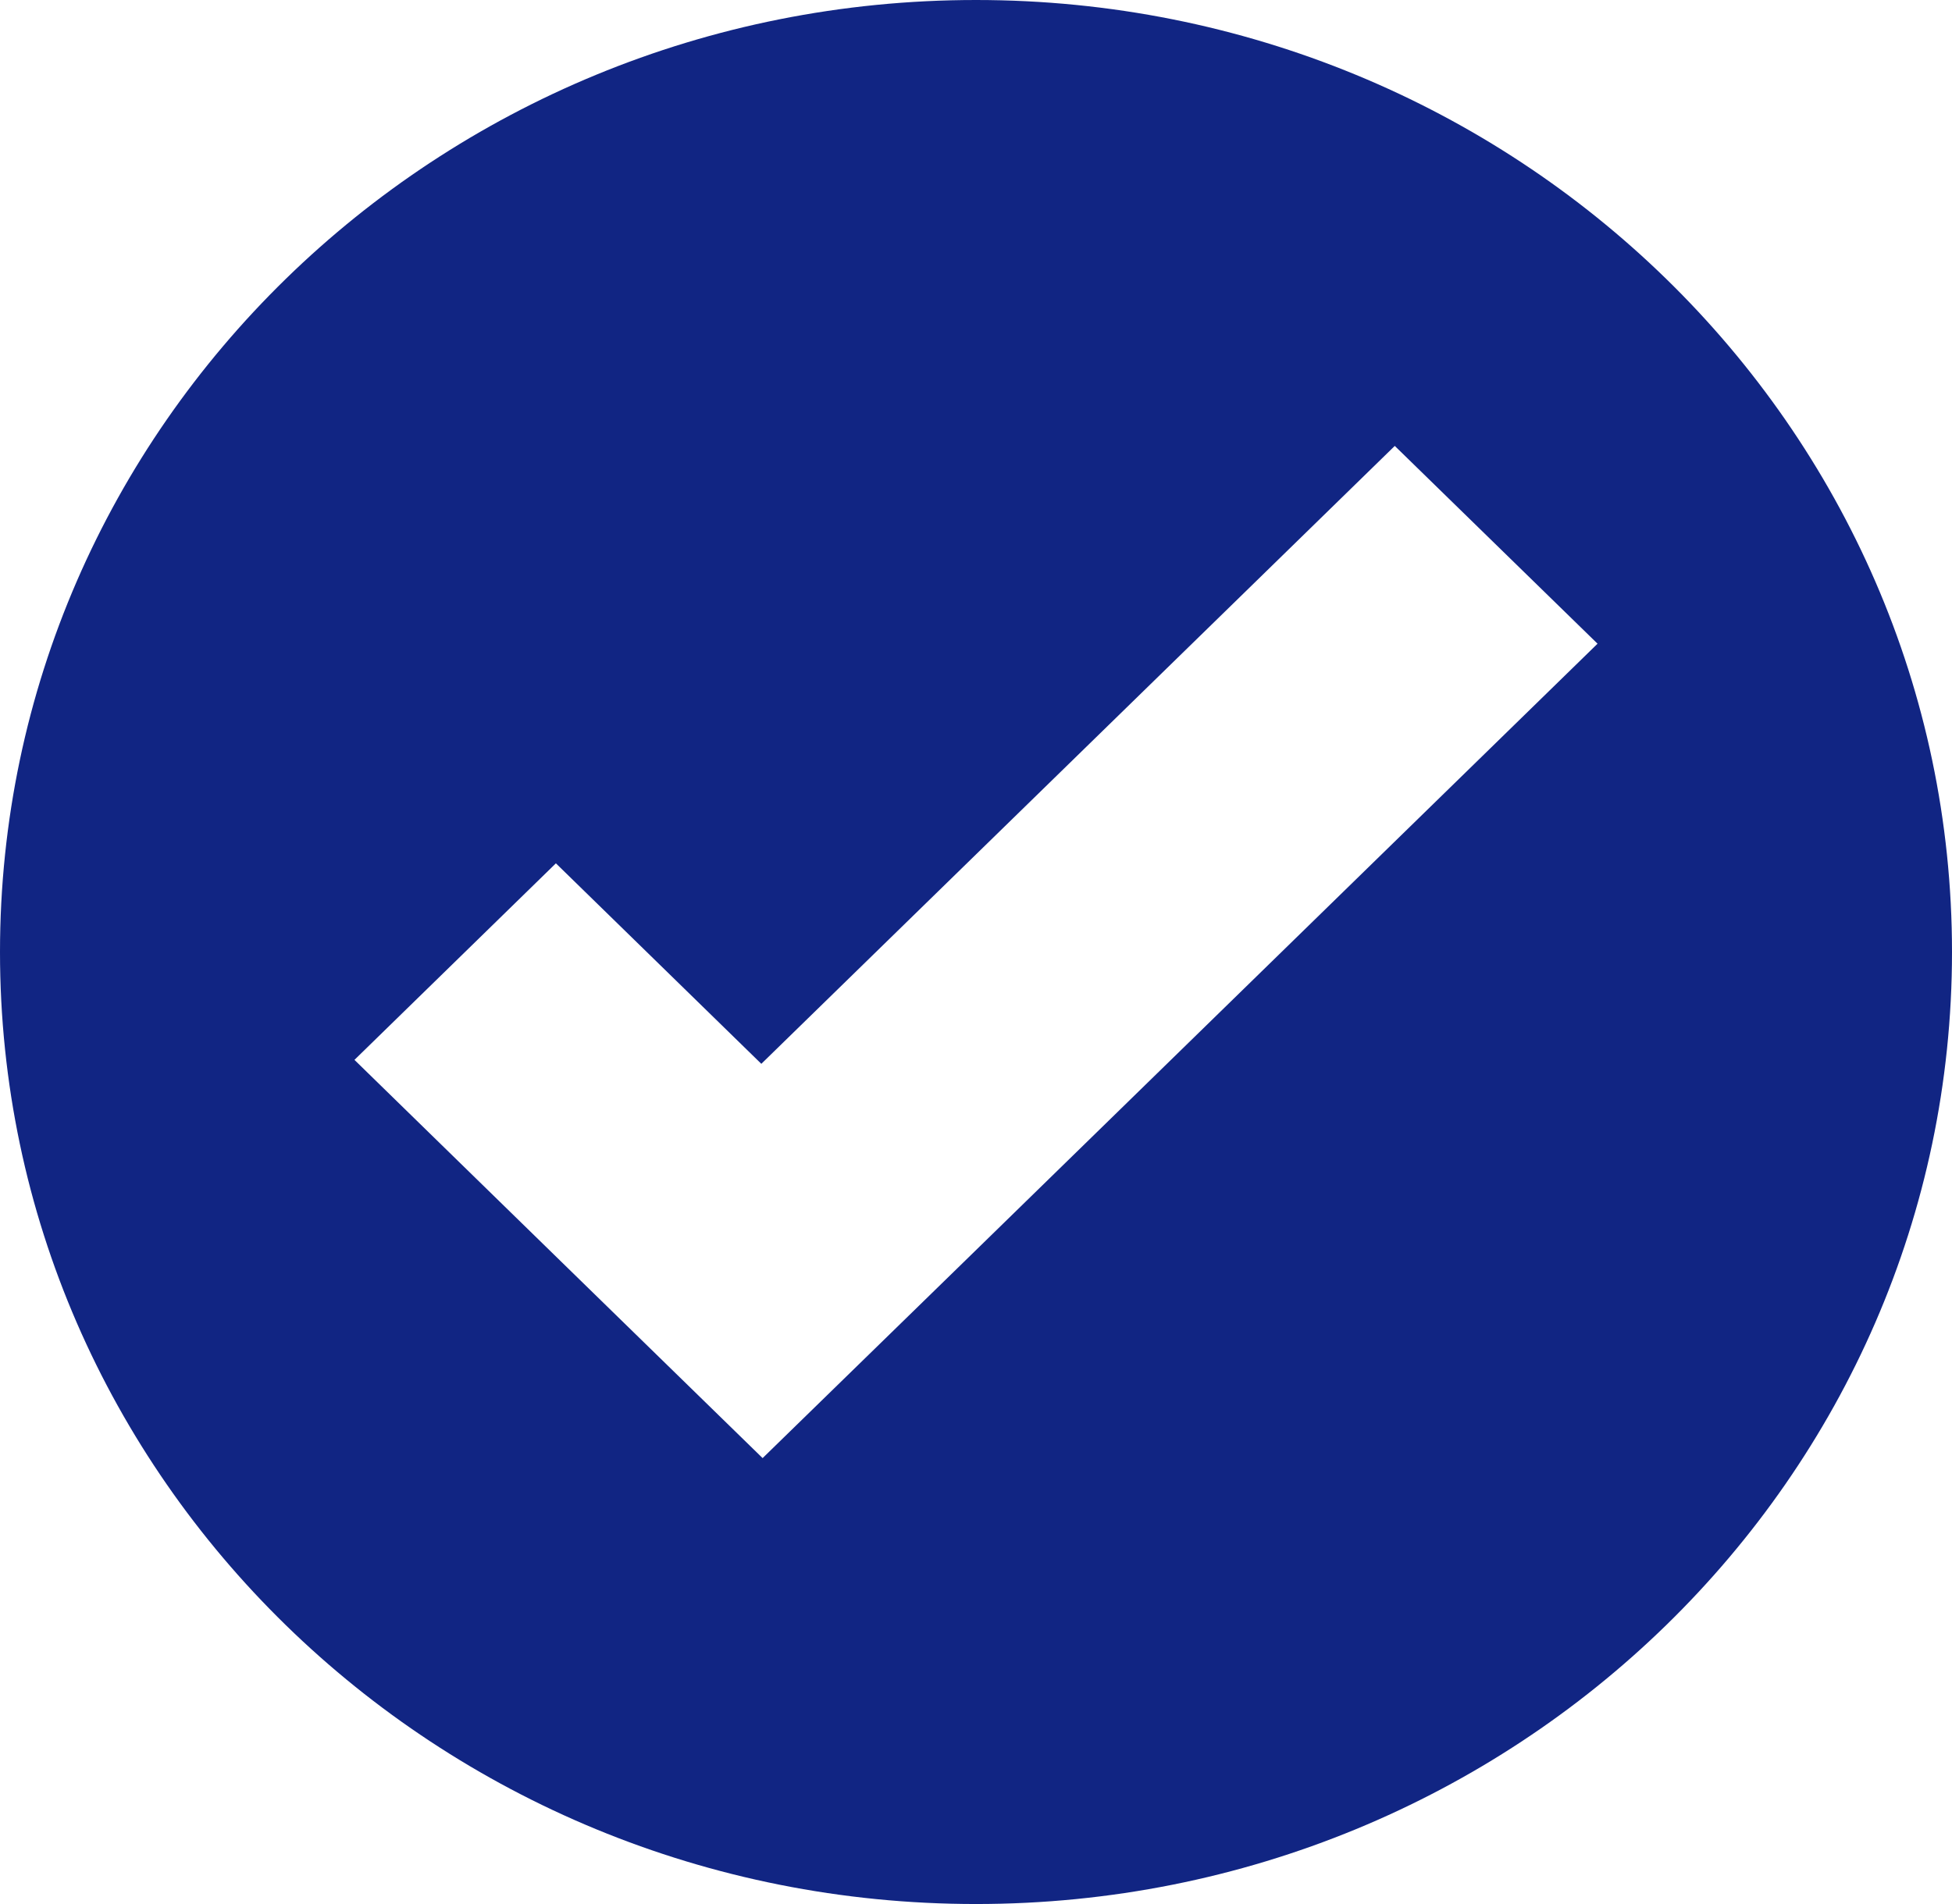 <svg width="41" height="40" viewBox="0 0 41 40" fill="none" xmlns="http://www.w3.org/2000/svg">
<path d="M20.5 0C9.178 0 0 8.954 0 20C0 31.046 9.178 40 20.5 40C31.822 40 41 31.046 41 20C41 8.954 31.822 0 20.5 0ZM29.296 9.368L33.555 13.523L20.252 26.504L16.018 30.632L11.759 26.477L7.445 22.266L11.676 18.137L15.991 22.349L29.296 9.368Z" fill="#112583"/>
</svg>

